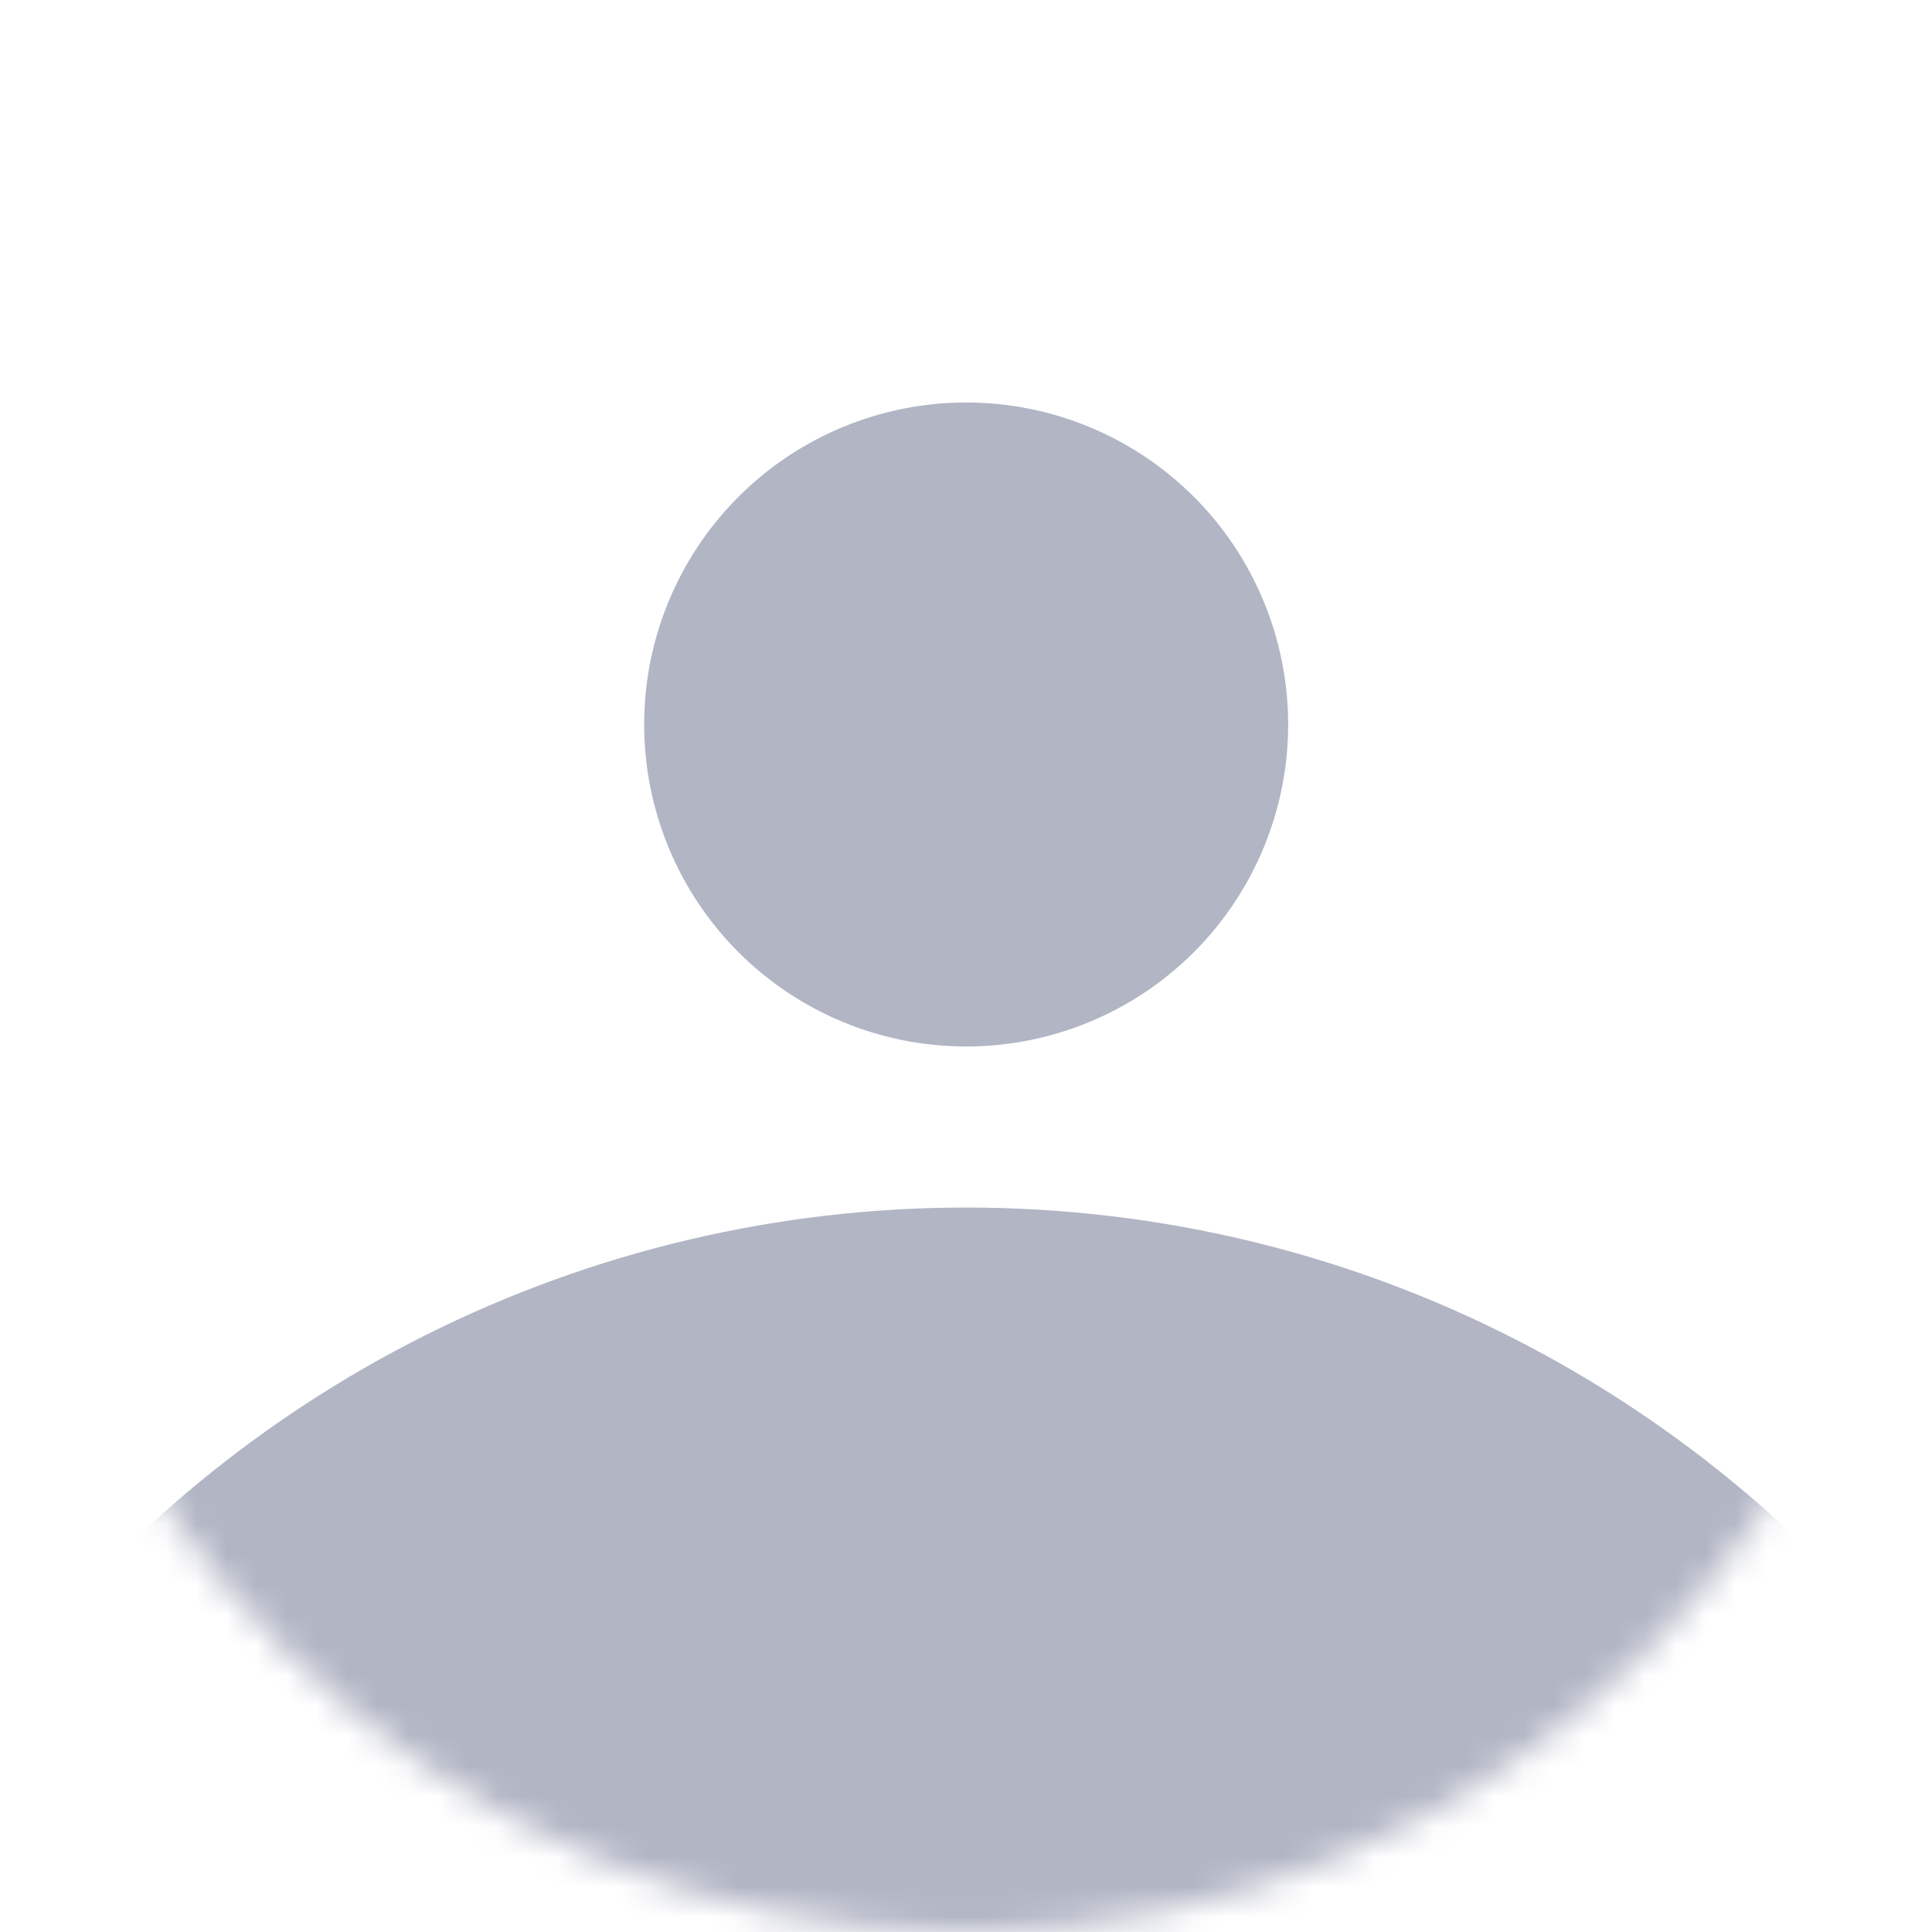 <svg width="64" height="64" viewBox="0 0 64 64" fill="none" xmlns="http://www.w3.org/2000/svg">
<mask id="mask0_420_18331" style="mask-type:alpha" maskUnits="userSpaceOnUse" x="0" y="0" width="64" height="64">
<circle cx="32" cy="32" r="32" fill="#E6E8EC"/>
</mask>
<g mask="url(#mask0_420_18331)">
<path d="M64 55.984V64.002H0V56.013C3.723 51.038 8.554 47.001 14.111 44.221C19.669 41.442 25.797 39.997 32.011 40.002C45.088 40.002 56.704 46.28 64 55.984ZM42.672 24C42.672 26.829 41.548 29.542 39.548 31.542C37.547 33.542 34.834 34.666 32.005 34.666C29.176 34.666 26.463 33.542 24.463 31.542C22.462 29.542 21.339 26.829 21.339 24C21.339 21.171 22.462 18.458 24.463 16.457C26.463 14.457 29.176 13.333 32.005 13.333C34.834 13.333 37.547 14.457 39.548 16.457C41.548 18.458 42.672 21.171 42.672 24Z" fill="#B1B5C4"/>
</g>
</svg>
